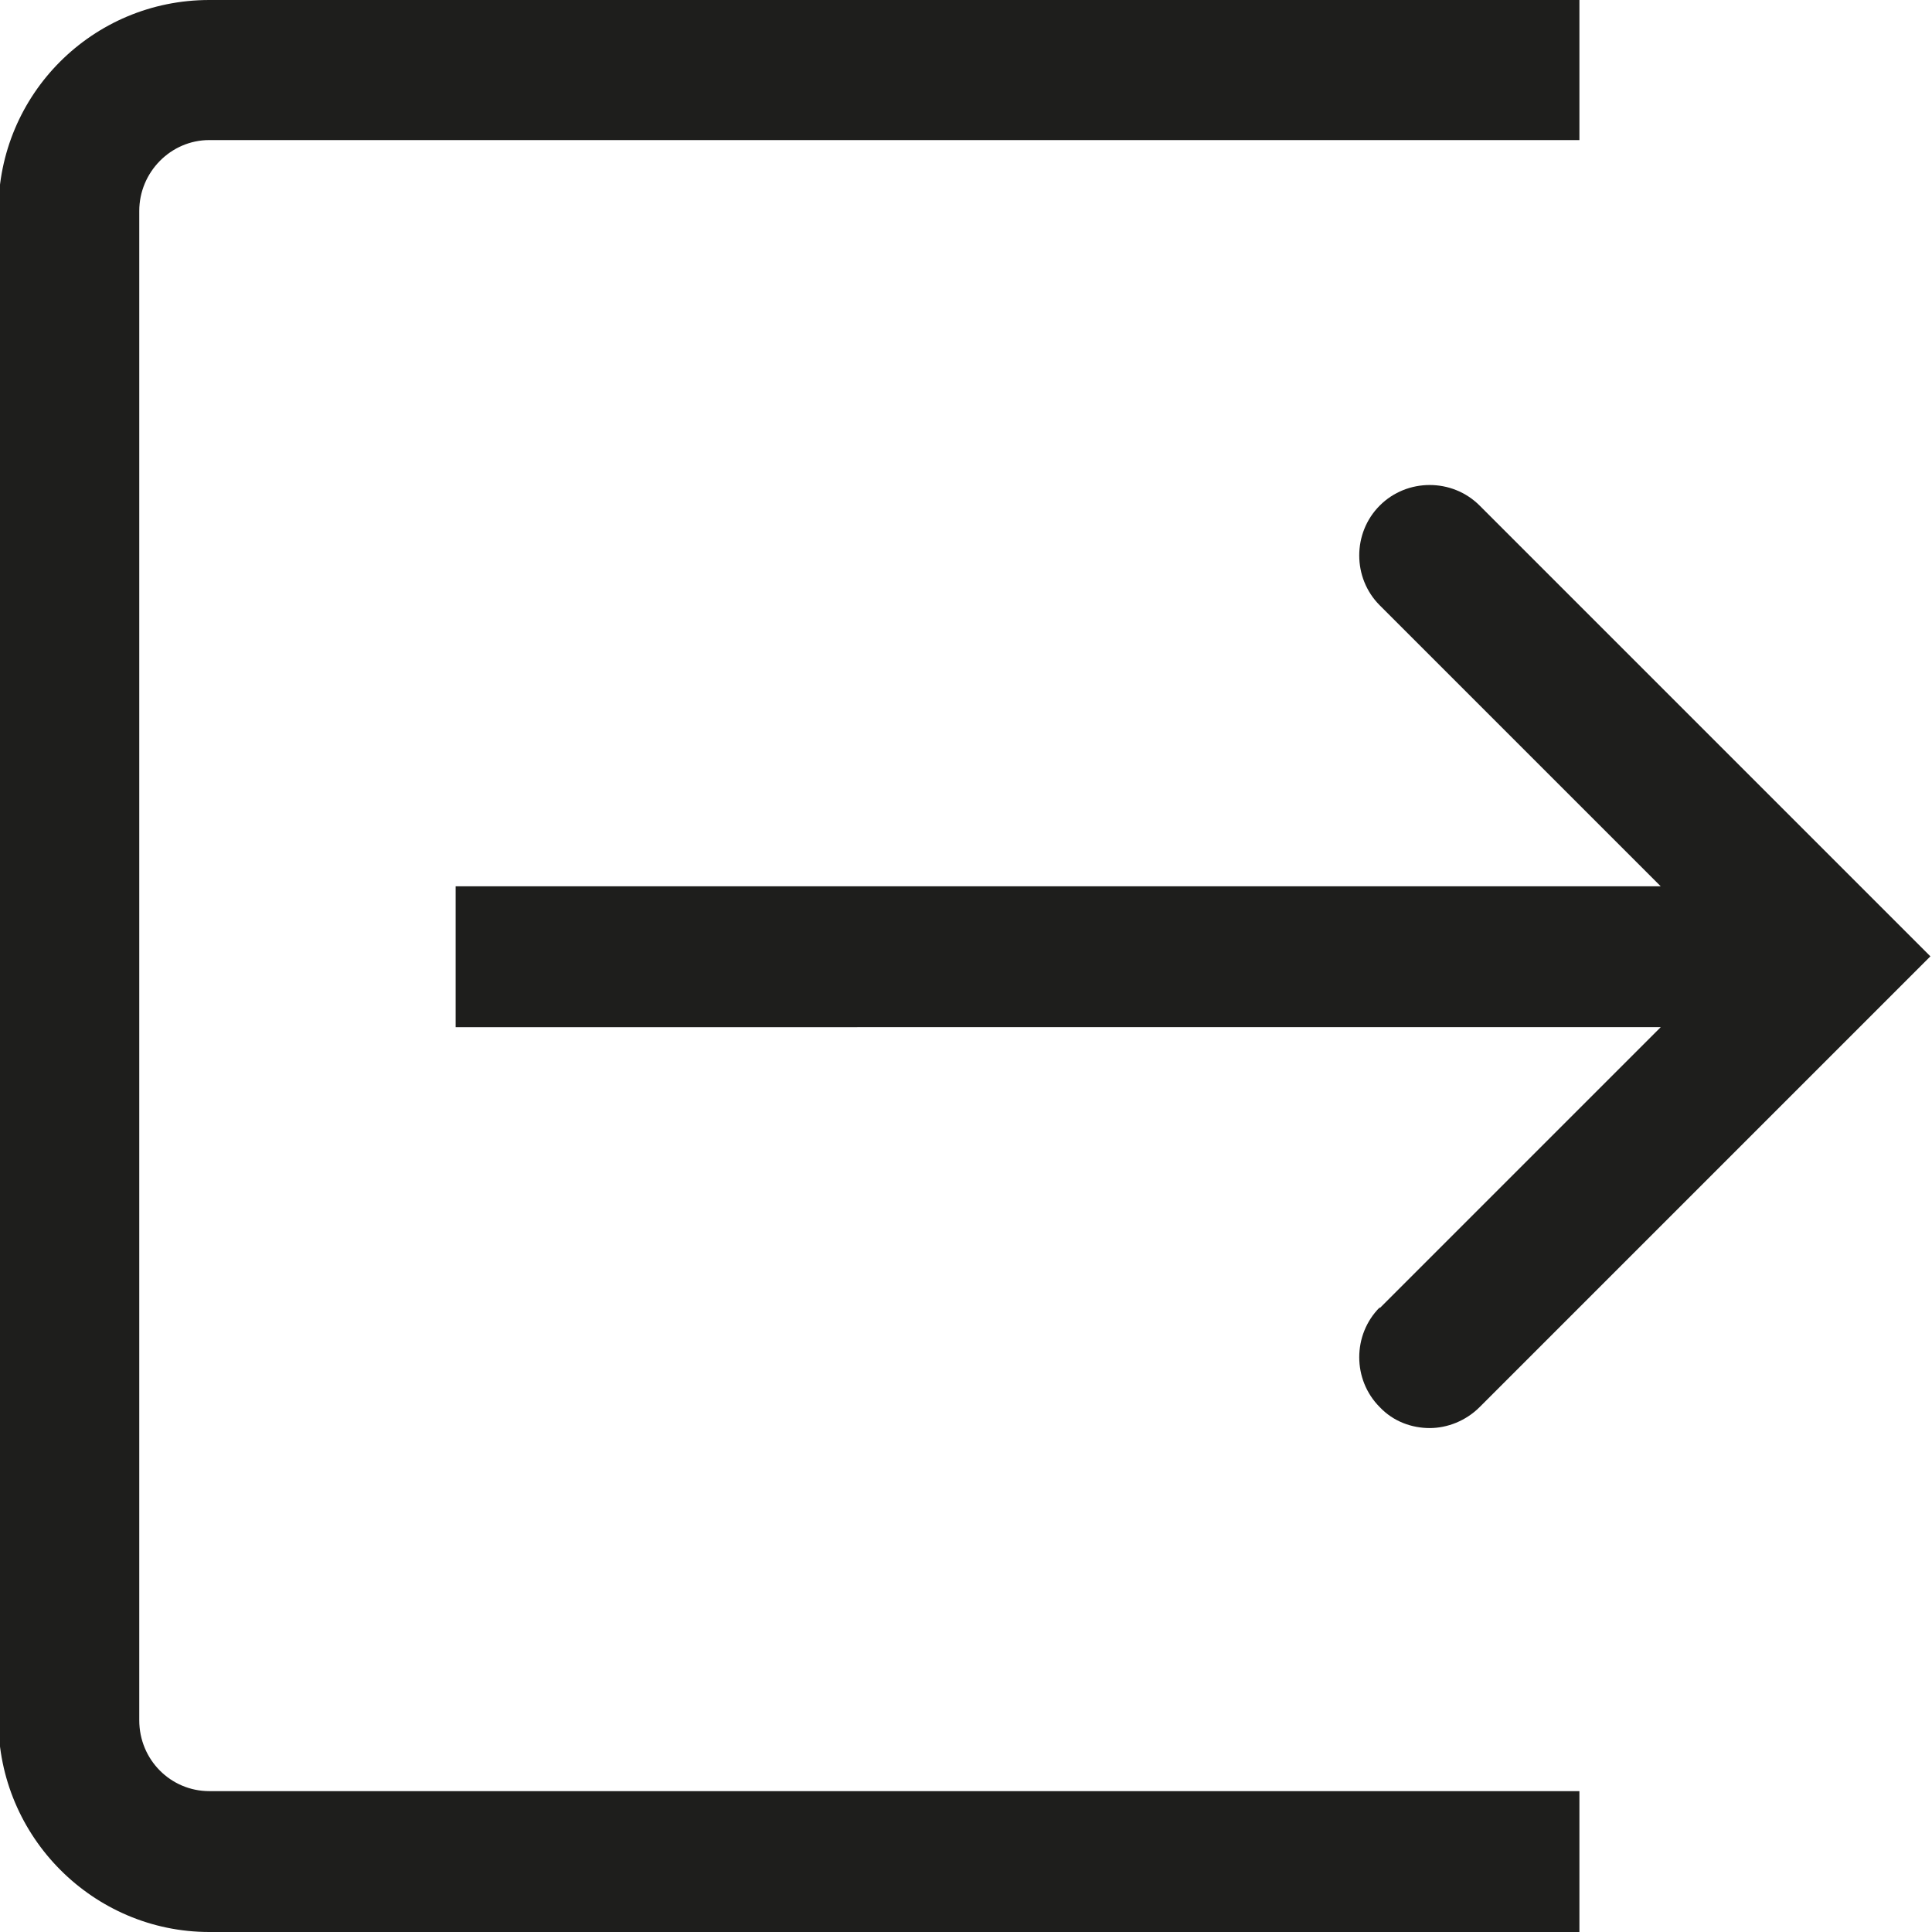 <?xml version="1.0" encoding="UTF-8"?>
<svg id="a" data-name="3219" xmlns="http://www.w3.org/2000/svg" viewBox="0 0 24 24">
  <path d="M17.14,16.25l3.49-3.49H5.66v-1.75h14.97l-3.49-3.49c-.34-.34-.34-.9,0-1.24.34-.34.9-.34,1.24,0l5.6,5.6-5.6,5.6c-.17.17-.4.26-.62.26s-.45-.08-.62-.26c-.34-.34-.34-.9,0-1.24ZM1.73,21.37V2.62c0-.48.39-.88.87-.88h17.02V0H2.6C1.15,0-.02,1.17-.02,2.62v18.75c0,1.45,1.18,2.63,2.62,2.63h17.02v-1.75H2.6c-.48,0-.87-.39-.87-.88Z" fill="#1e1e1c"/>
</svg>